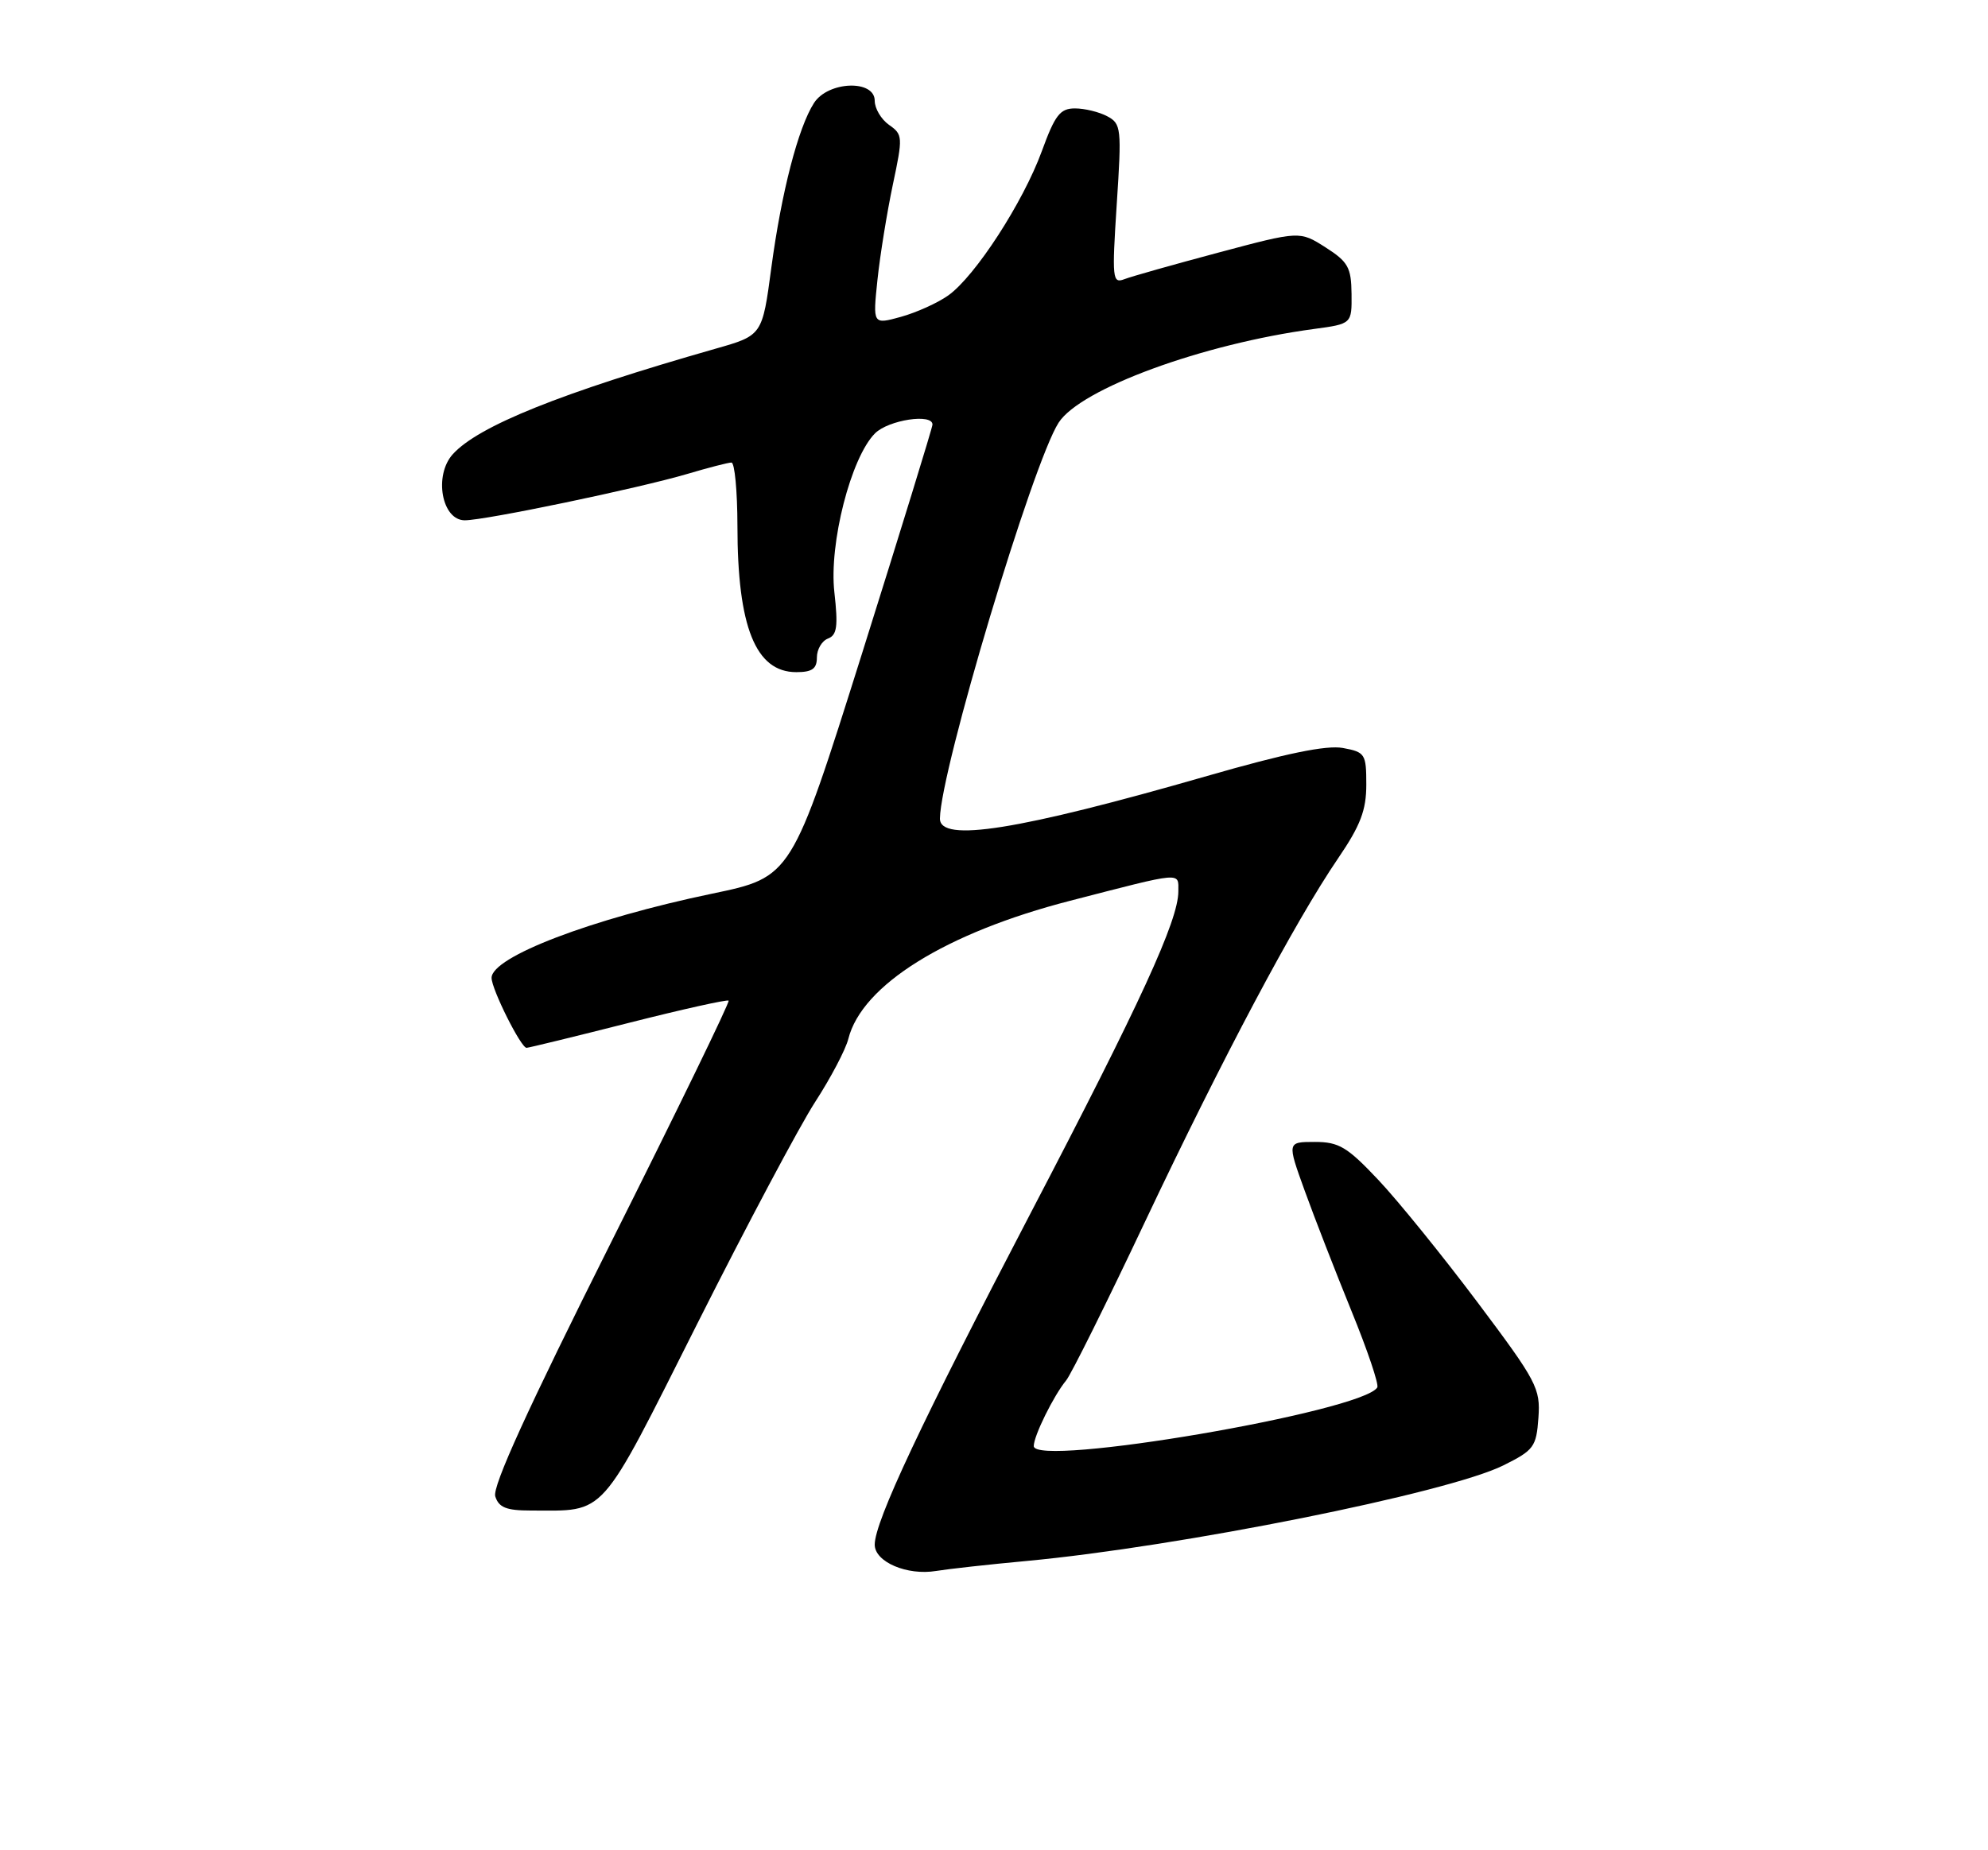 <?xml version="1.0" encoding="UTF-8" standalone="no"?>
<!DOCTYPE svg PUBLIC "-//W3C//DTD SVG 1.1//EN" "http://www.w3.org/Graphics/SVG/1.1/DTD/svg11.dtd" >
<svg xmlns="http://www.w3.org/2000/svg" xmlns:xlink="http://www.w3.org/1999/xlink" version="1.1" viewBox="0 0 275 256">
 <g >
 <path fill="currentColor"
d=" M 142.00 215.98 C 163.19 214.00 200.27 206.57 207.95 202.76 C 212.19 200.65 212.52 200.20 212.81 196.17 C 213.10 192.09 212.61 191.15 204.37 180.17 C 199.55 173.75 193.39 166.14 190.66 163.25 C 186.36 158.69 185.21 158.00 181.88 158.00 C 178.04 158.00 178.04 158.00 180.48 164.75 C 181.82 168.46 184.73 175.94 186.94 181.37 C 189.16 186.80 190.77 191.57 190.52 191.97 C 188.44 195.33 143.00 203.09 143.00 200.08 C 143.00 198.67 145.75 193.10 147.48 191.00 C 148.16 190.18 153.08 180.28 158.41 169.00 C 169.11 146.39 179.10 127.57 185.10 118.76 C 188.20 114.21 189.00 112.10 189.00 108.56 C 189.00 104.31 188.84 104.06 185.75 103.49 C 183.48 103.08 177.83 104.24 167.00 107.36 C 140.84 114.89 129.98 116.62 130.02 113.25 C 130.10 106.57 142.86 64.02 146.44 58.48 C 149.47 53.78 166.34 47.59 181.75 45.52 C 187.00 44.81 187.00 44.81 186.96 40.66 C 186.92 37.00 186.48 36.22 183.35 34.22 C 179.78 31.95 179.78 31.95 168.54 34.95 C 162.36 36.60 156.51 38.25 155.53 38.63 C 153.88 39.26 153.81 38.58 154.48 28.24 C 155.17 17.75 155.10 17.12 153.17 16.09 C 152.05 15.49 150.04 15.00 148.70 15.00 C 146.64 15.00 145.94 15.91 144.11 20.93 C 141.52 28.01 134.90 38.22 131.18 40.87 C 129.71 41.92 126.75 43.25 124.62 43.84 C 120.73 44.91 120.73 44.91 121.38 38.71 C 121.74 35.29 122.70 29.39 123.50 25.58 C 124.91 18.94 124.89 18.61 122.98 17.28 C 121.89 16.51 121.00 15.01 121.00 13.94 C 121.00 10.98 114.55 11.22 112.60 14.25 C 110.41 17.66 108.10 26.59 106.70 37.03 C 105.45 46.41 105.45 46.41 98.97 48.25 C 77.56 54.36 66.17 58.94 62.63 62.85 C 59.98 65.79 61.11 72.00 64.30 71.99 C 67.19 71.98 88.36 67.56 95.09 65.57 C 97.99 64.71 100.73 64.00 101.18 64.00 C 101.63 64.00 102.00 67.94 102.01 72.75 C 102.01 86.74 104.53 93.00 110.15 93.00 C 112.35 93.00 113.00 92.53 113.00 90.97 C 113.00 89.85 113.69 88.67 114.54 88.35 C 115.78 87.87 115.95 86.67 115.42 81.96 C 114.65 75.23 117.71 63.29 121.04 59.96 C 122.90 58.10 129.02 57.17 128.99 58.75 C 128.98 59.16 124.59 73.42 119.24 90.43 C 109.50 121.36 109.50 121.36 98.50 123.65 C 81.83 127.12 68.00 132.40 68.00 135.30 C 68.00 136.87 72.07 145.00 72.84 144.98 C 73.20 144.96 79.56 143.41 86.97 141.53 C 94.38 139.65 100.60 138.27 100.79 138.45 C 100.98 138.64 93.65 153.71 84.51 171.94 C 73.02 194.87 68.08 205.69 68.51 207.04 C 69.00 208.59 70.05 209.00 73.44 209.00 C 83.99 209.00 82.75 210.39 96.47 183.12 C 103.28 169.58 110.61 155.79 112.76 152.47 C 114.91 149.15 116.98 145.22 117.35 143.74 C 119.22 136.30 130.84 129.06 148.04 124.63 C 163.80 120.56 163.00 120.63 163.00 123.34 C 163.00 127.34 157.78 138.71 142.63 167.73 C 127.48 196.75 121.00 210.52 121.00 213.72 C 121.00 216.11 125.48 218.03 129.50 217.36 C 131.15 217.09 136.78 216.46 142.00 215.98 Z "/>
</g>
</svg>